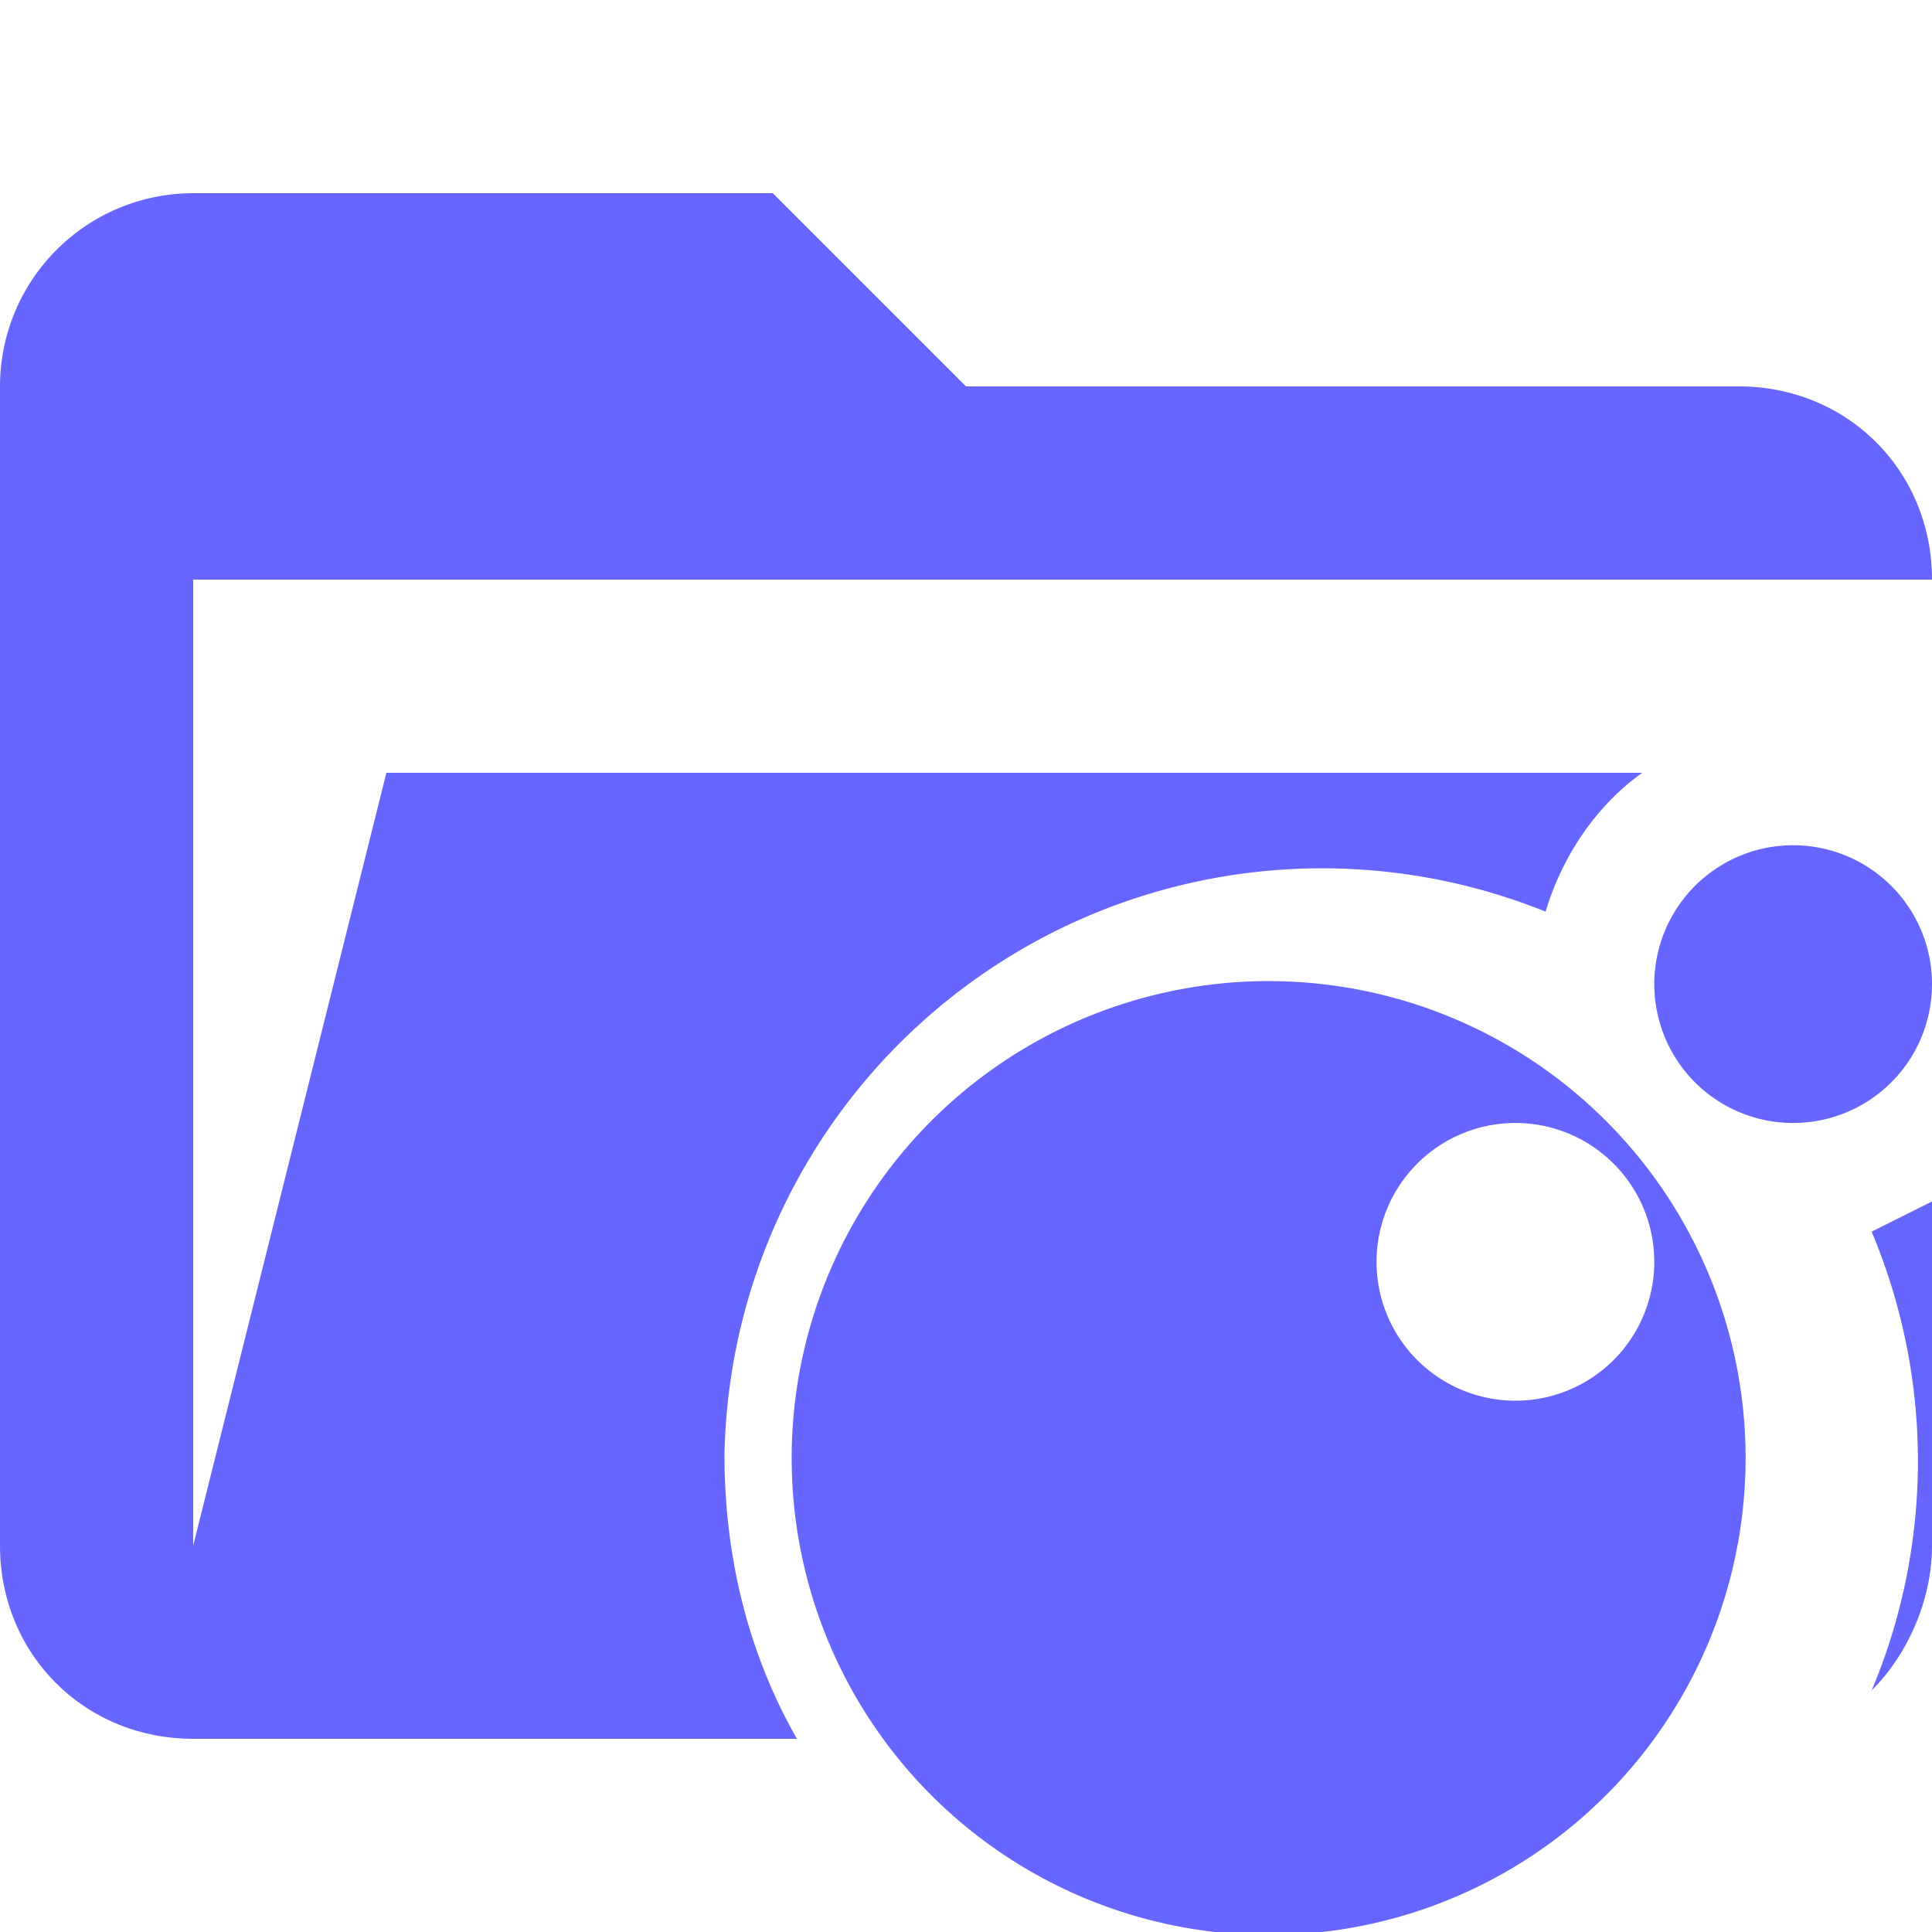 <svg xmlns="http://www.w3.org/2000/svg" viewBox="0 0 32 32"><path d="M31 20.4a9.8 9.8 0 0 1 0 7.6c.6-.6 1-1.5 1-2.4v-5.7l-1 .5ZM12 24.1a9.9 9.9 0 0 1 13.6-9c.3-1 .9-1.8 1.6-2.3H6.4L3.2 25.6v-16H32c0-1.8-1.4-3.2-3.2-3.2H16l-3.2-3.2H3.2A3.2 3.2 0 0 0 0 6.4v19.2c0 1.8 1.4 3.2 3.2 3.2h10c-.8-1.4-1.2-3-1.2-4.7Z" fill="#66f"/><path d="M21.9 16.3a7.9 7.9 0 1 0 0 15.7 7.9 7.9 0 0 0 0-15.7Zm3.2 6.9a2.3 2.3 0 1 1 0-4.6 2.3 2.3 0 0 1 0 4.6ZM32 16.3a2.3 2.3 0 1 0-4.6 0 2.3 2.3 0 0 0 4.6 0" fill="#66f"/></svg>